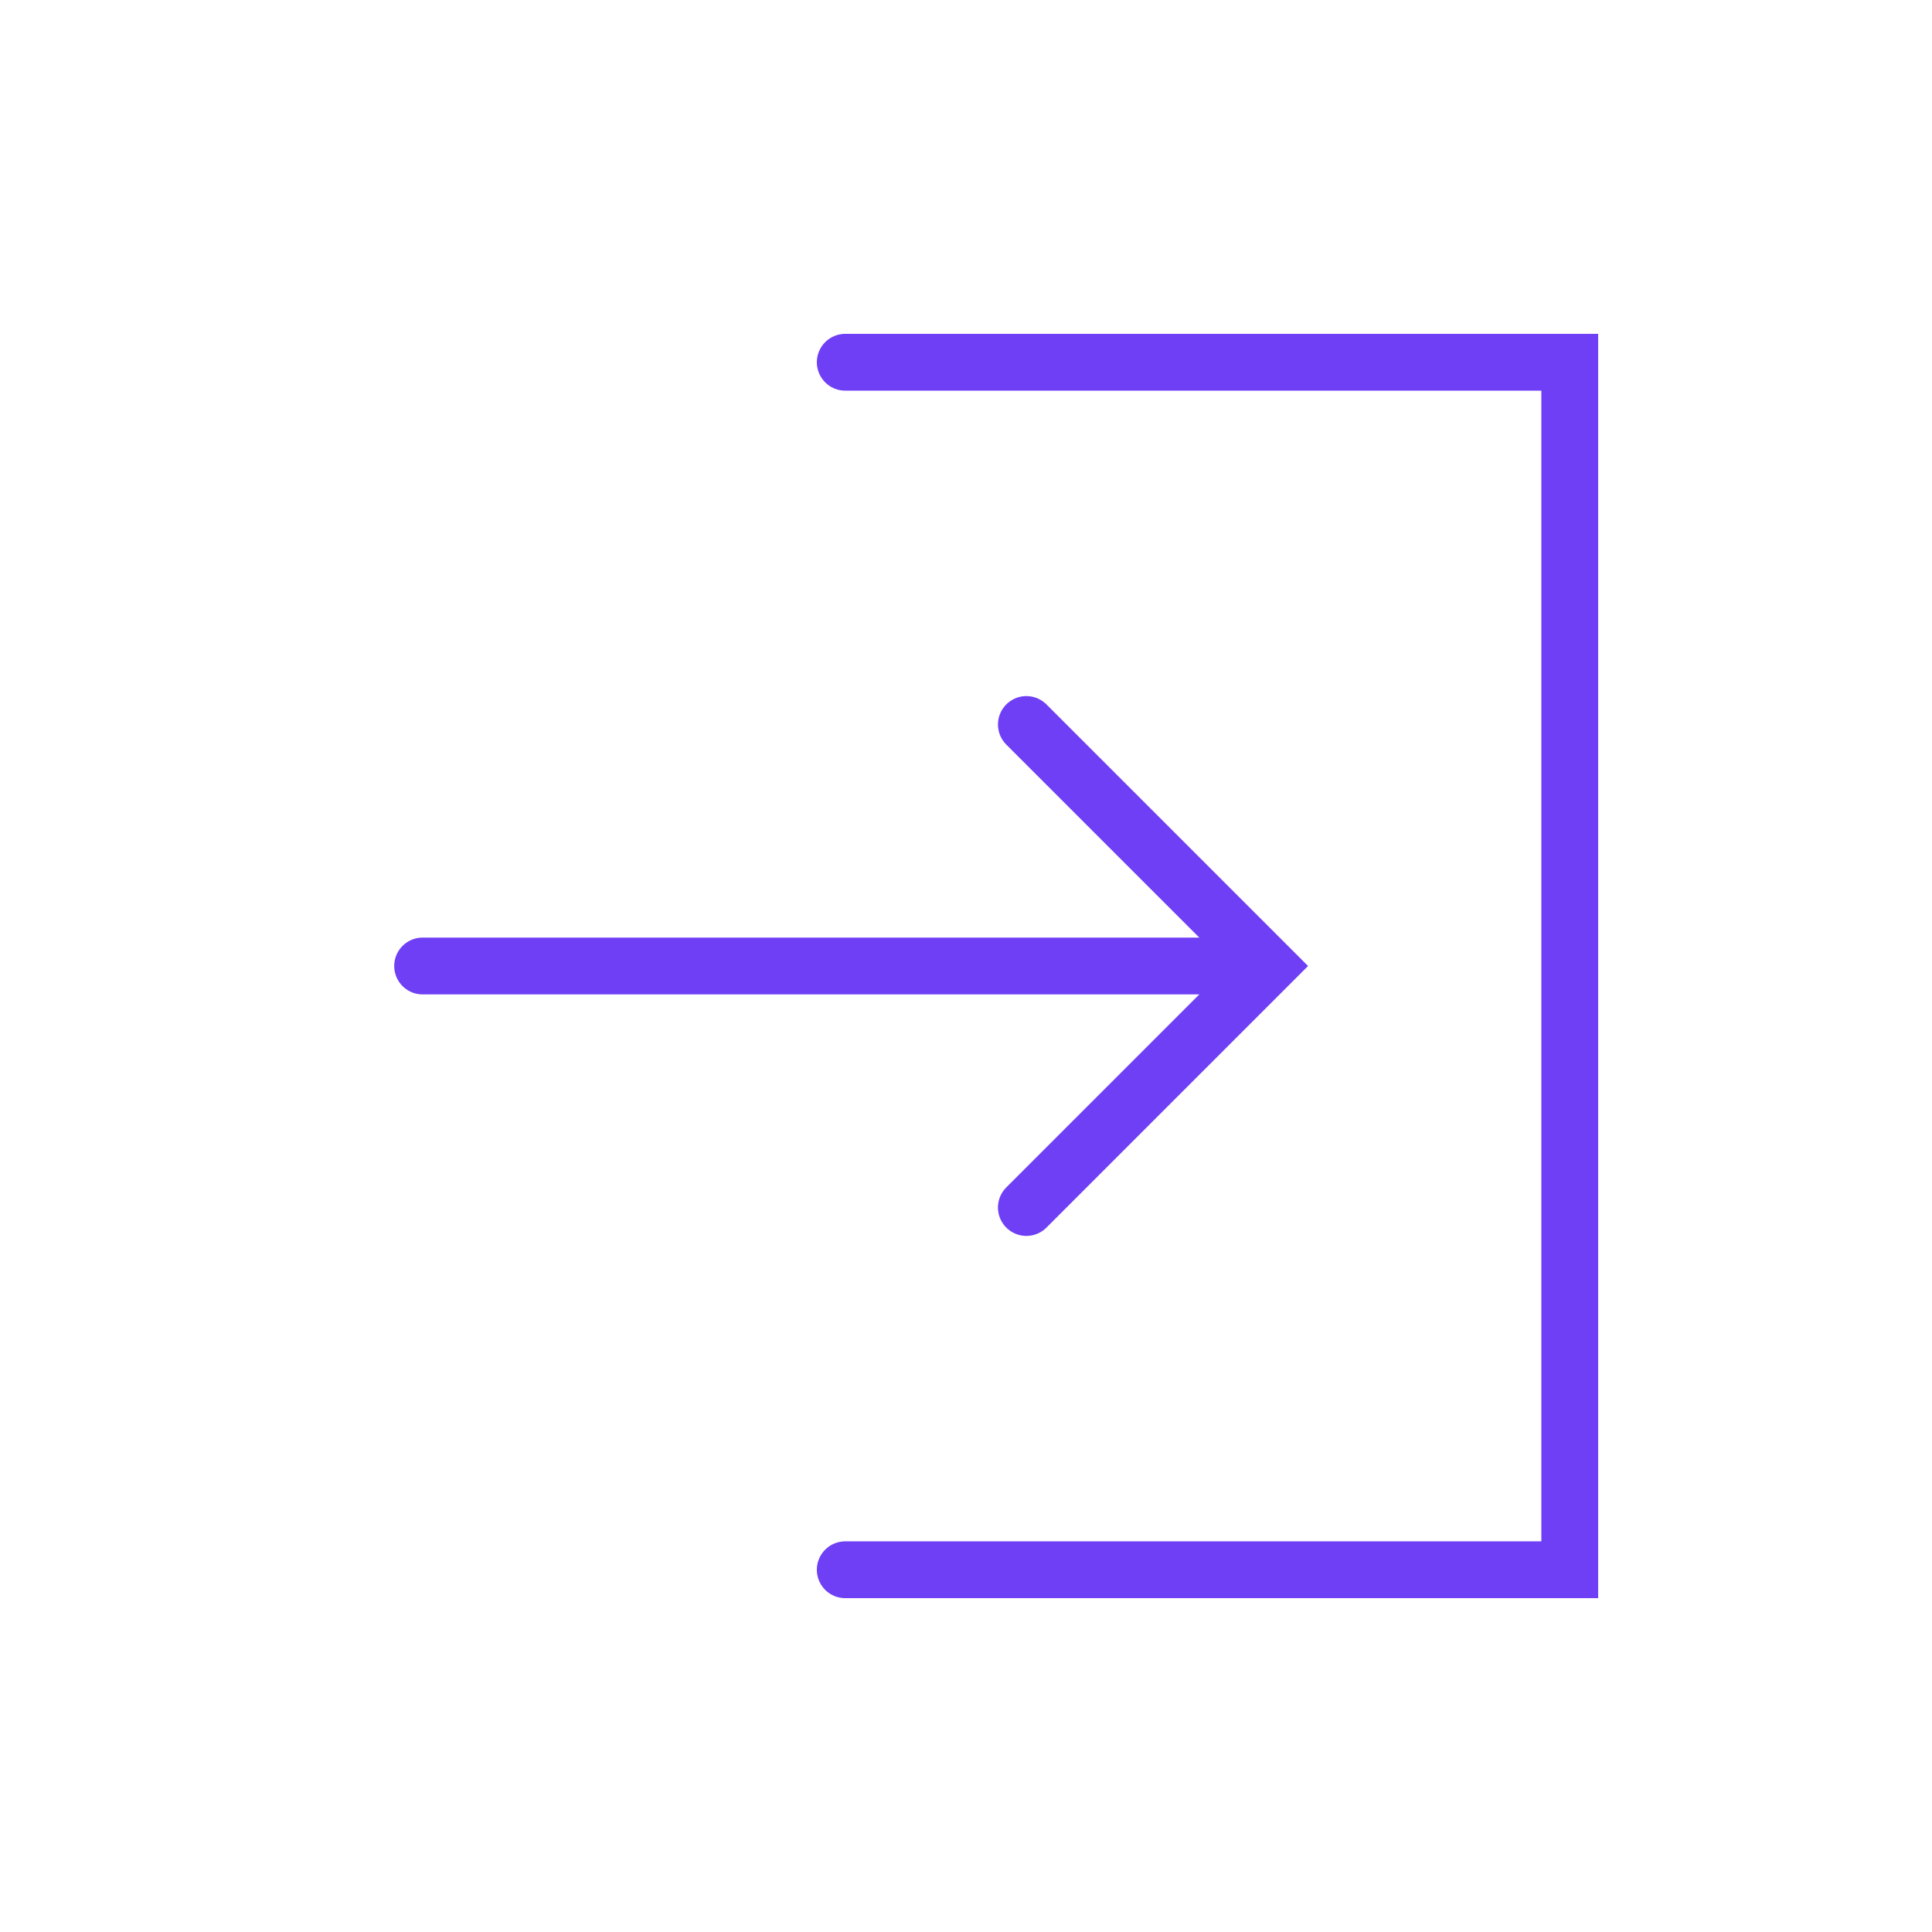 <svg width="68" height="68" viewBox="0 0 68 68" fill="none" xmlns="http://www.w3.org/2000/svg">
<path d="M29.75 12.75H55.25V55.25H29.75" stroke="#6F3FF5" stroke-width="2" stroke-miterlimit="10" stroke-linecap="round"/>
<path d="M42.5 34H14.875" stroke="#6F3FF5" stroke-width="2" stroke-miterlimit="10" stroke-linecap="round"/>
<path d="M36.125 25.5L44.625 34L36.125 42.5" stroke="#6F3FF5" stroke-width="2" stroke-miterlimit="10" stroke-linecap="round"/>
</svg>
